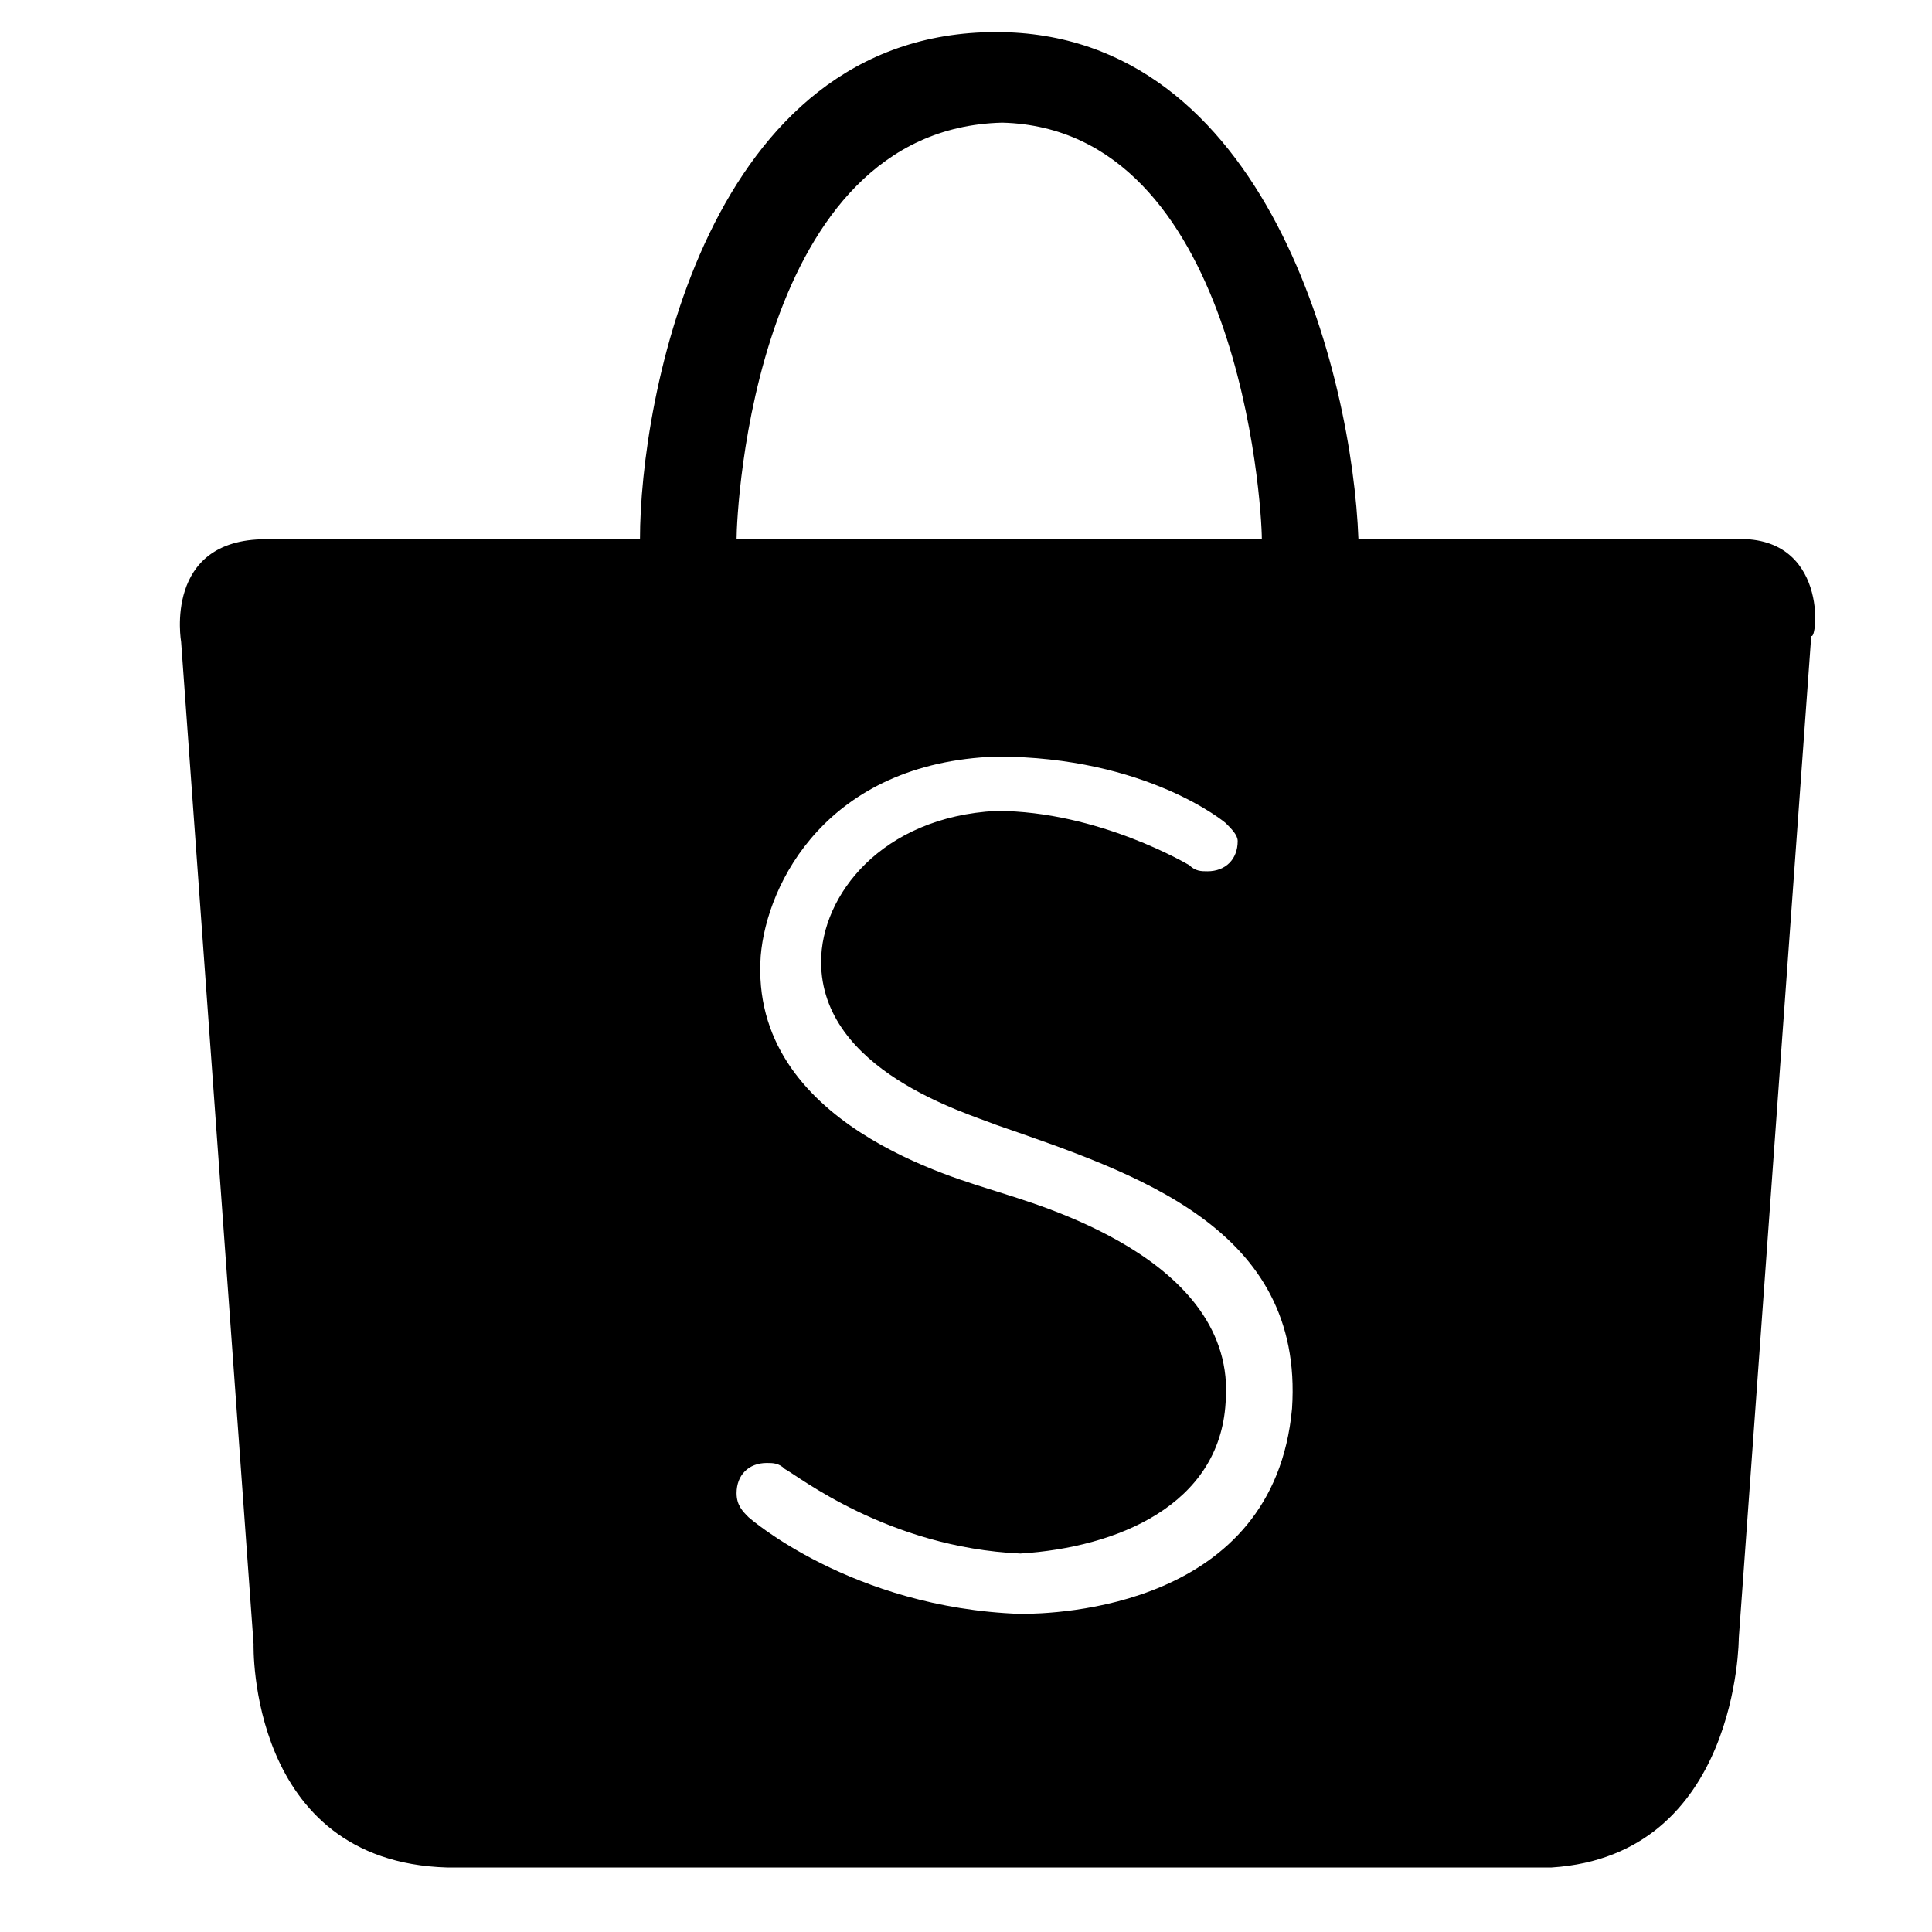 <svg xmlns="http://www.w3.org/2000/svg" viewBox="0 0 1024 1024"><path d="M918.4 285.8H720C716.8 199.4 672 17 528 17c-153.6 0-188.8 195.2-188.8 268.8H140.8c-54.4 0-44.8 54.4-44.8 54.4l38.4 531.2s-3.2 115.2 102.4 118.4h585.6c99.2-6.4 99.2-121.6 99.2-121.6L960 337c3.2 3.2 9.6-54.4-41.6-51.2zM531.2 65C656 68.2 668.8 266.6 668.8 285.8H390.4c0-16 9.6-217.6 140.8-220.8zm153.6 681.6c-9.6 105.6-124.8 108.8-144 108.8-89.6-3.2-144-51.2-144-51.2-3.2-3.2-6.4-6.4-6.4-12.8 0-9.6 6.4-16 16-16 3.2 0 6.4 0 9.6 3.2 6.4 3.2 54.4 41.6 124.8 44.8 51.2-3.2 105.6-25.6 108.8-80 6.4-76.8-102.4-105.6-121.6-112s-131.2-35.2-124.8-124.8c3.2-38.4 35.2-102.4 124.8-105.6 80 0 121.6 35.2 121.6 35.2 3.2 3.2 6.4 6.4 6.4 9.6 0 9.6-6.4 16-16 16-3.2 0-6.4 0-9.6-3.2 0 0-48-28.8-102.4-28.8-60.8 3.2-92.8 44.8-92.8 80 0 57.6 76.8 80 92.8 86.4 73.6 25.6 163.2 54.4 156.8 150.4z"/></svg>